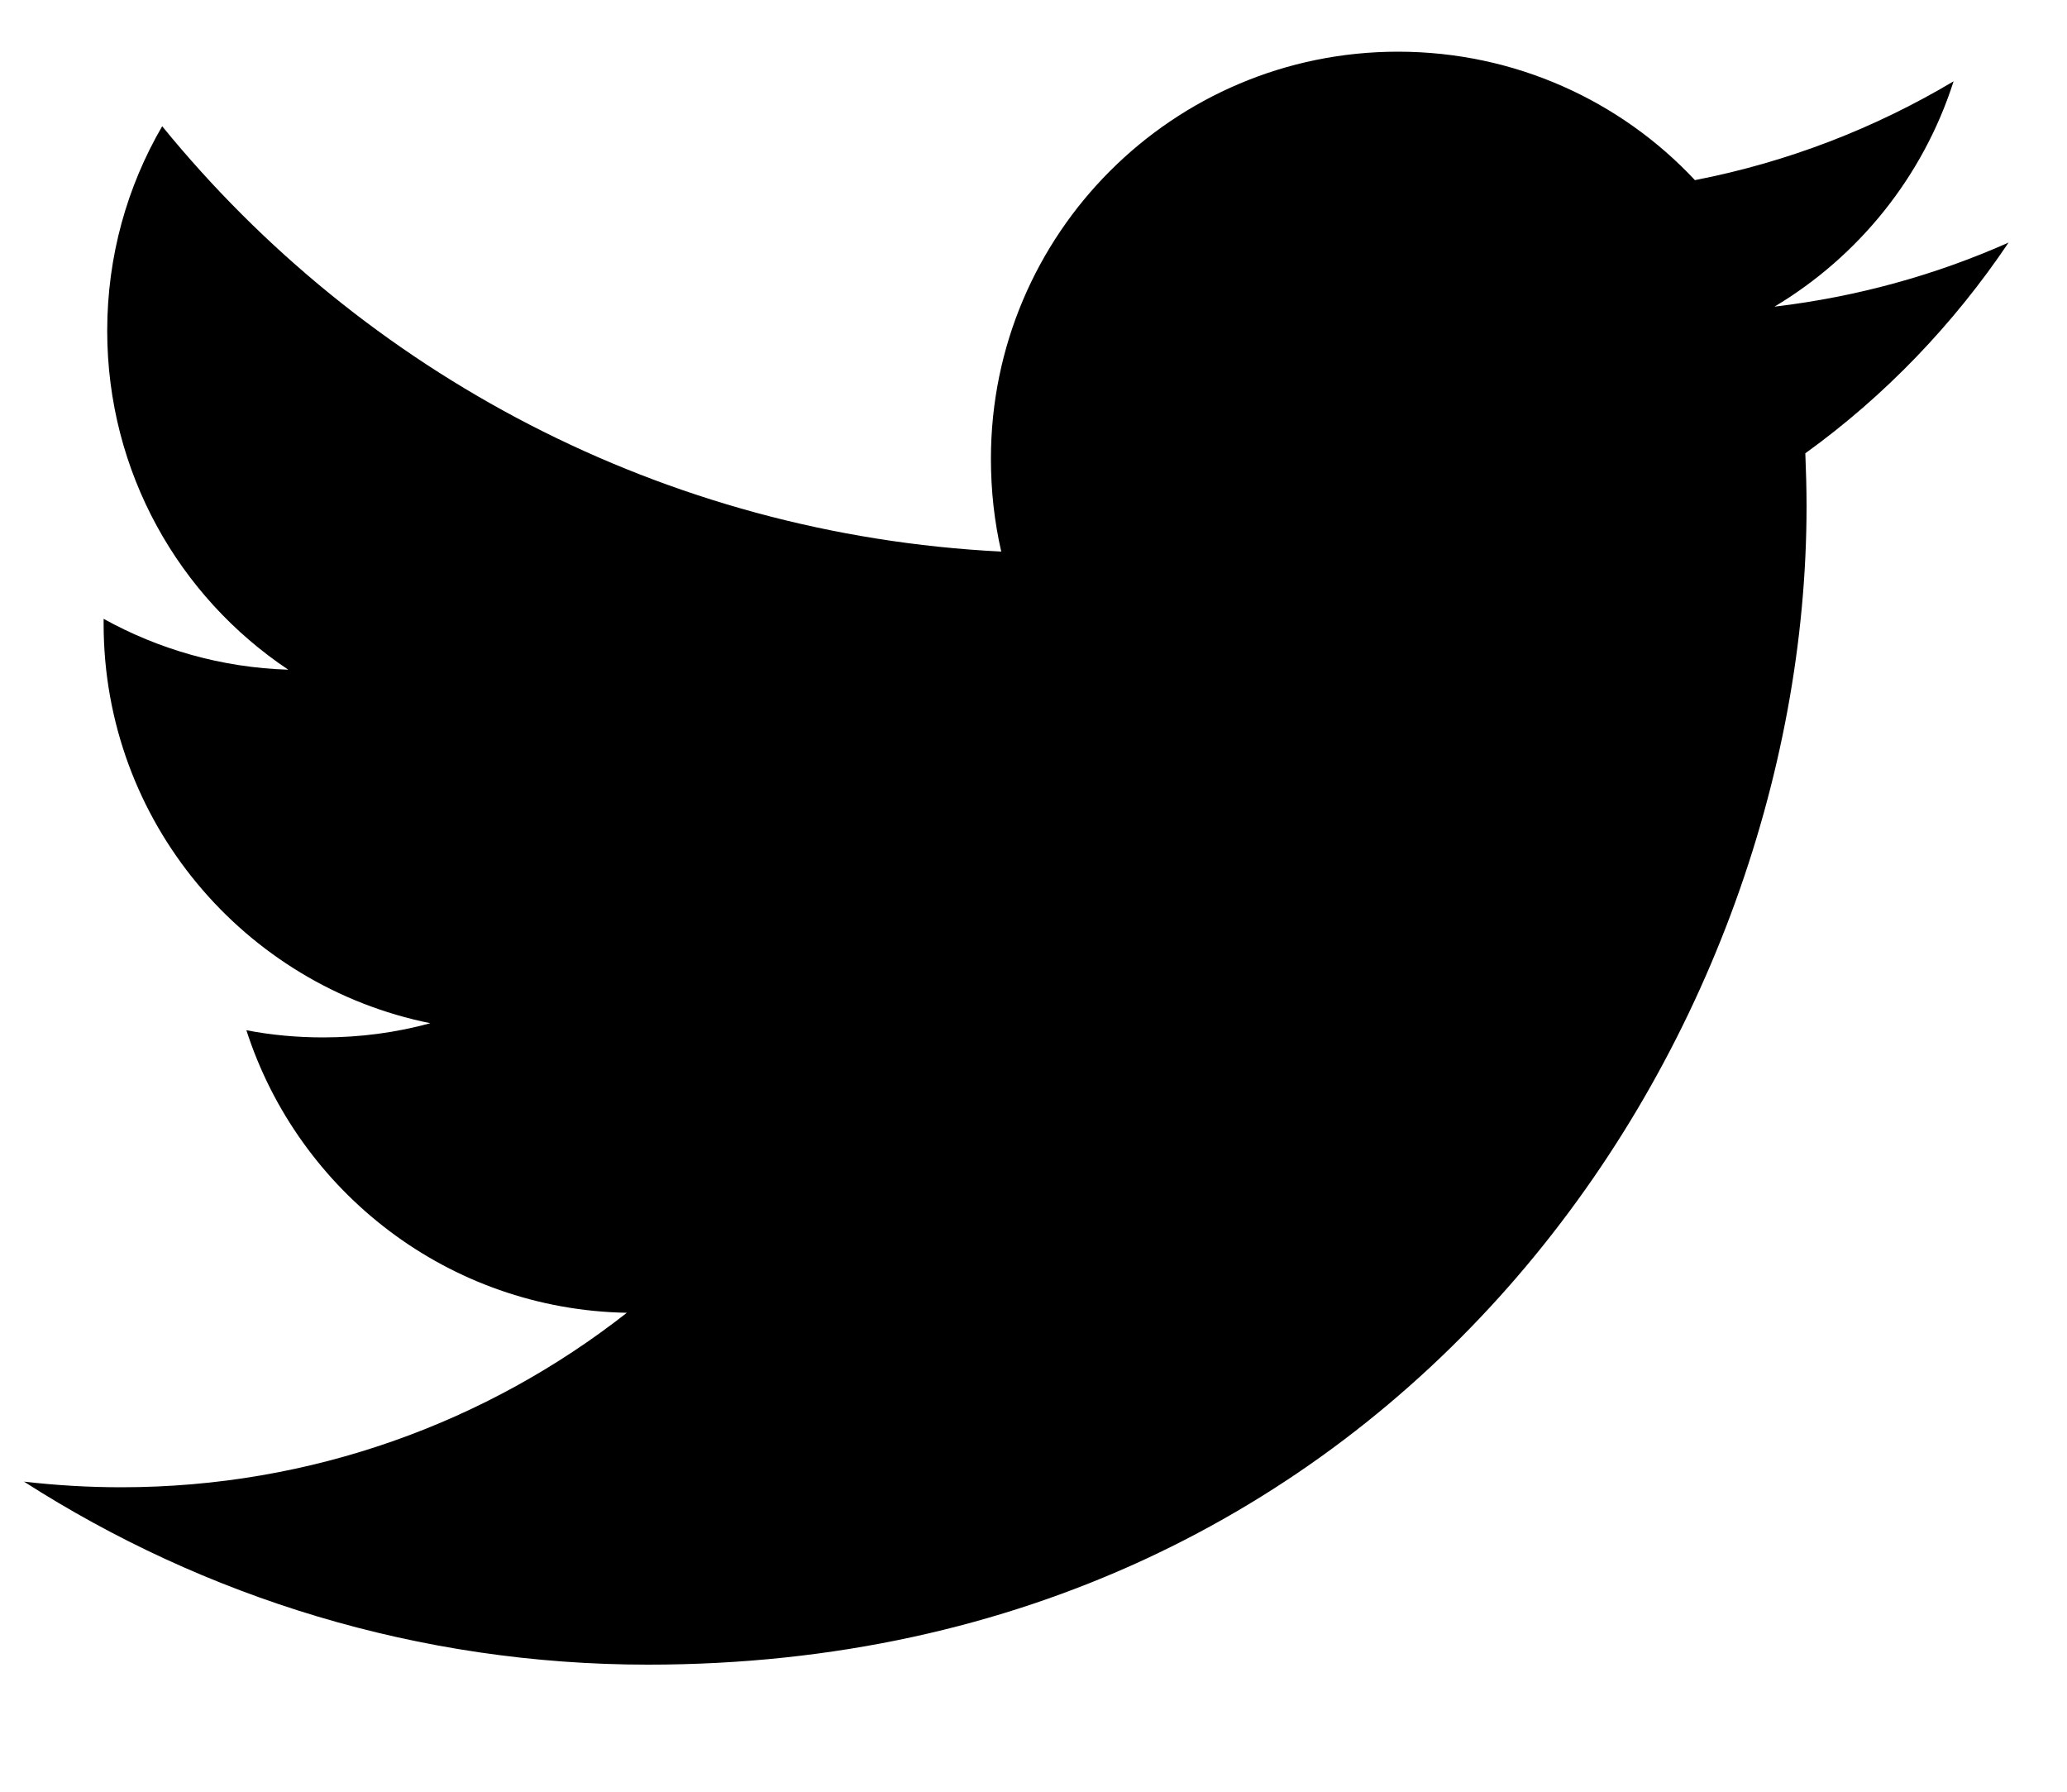<svg width="15" height="13" viewBox="0 0 15 13" fill="none" xmlns="http://www.w3.org/2000/svg">
<path fill-rule="evenodd" clip-rule="evenodd" d="M13.101 3.289C13.106 3.416 13.11 3.543 13.11 3.672C13.11 7.576 10.137 12.078 4.703 12.078C3.035 12.078 1.481 11.588 0.174 10.75C0.407 10.777 0.642 10.791 0.88 10.791C2.264 10.791 3.538 10.318 4.549 9.525C3.256 9.502 2.166 8.648 1.788 7.475C1.969 7.51 2.155 7.527 2.345 7.527C2.614 7.527 2.875 7.492 3.123 7.424C1.772 7.152 0.752 5.959 0.752 4.527V4.49C1.151 4.711 1.608 4.844 2.092 4.859C1.299 4.33 0.778 3.426 0.778 2.4C0.778 1.859 0.923 1.352 1.177 0.916C2.633 2.703 4.811 3.879 7.266 4.002C7.216 3.785 7.191 3.56 7.191 3.328C7.191 1.697 8.513 0.375 10.145 0.375C10.994 0.375 11.762 0.732 12.3 1.307C12.974 1.176 13.606 0.93 14.177 0.59C13.956 1.281 13.489 1.859 12.877 2.225C13.475 2.154 14.045 1.996 14.576 1.76C14.178 2.352 13.678 2.873 13.101 3.289Z" fill="black"/>
</svg>

